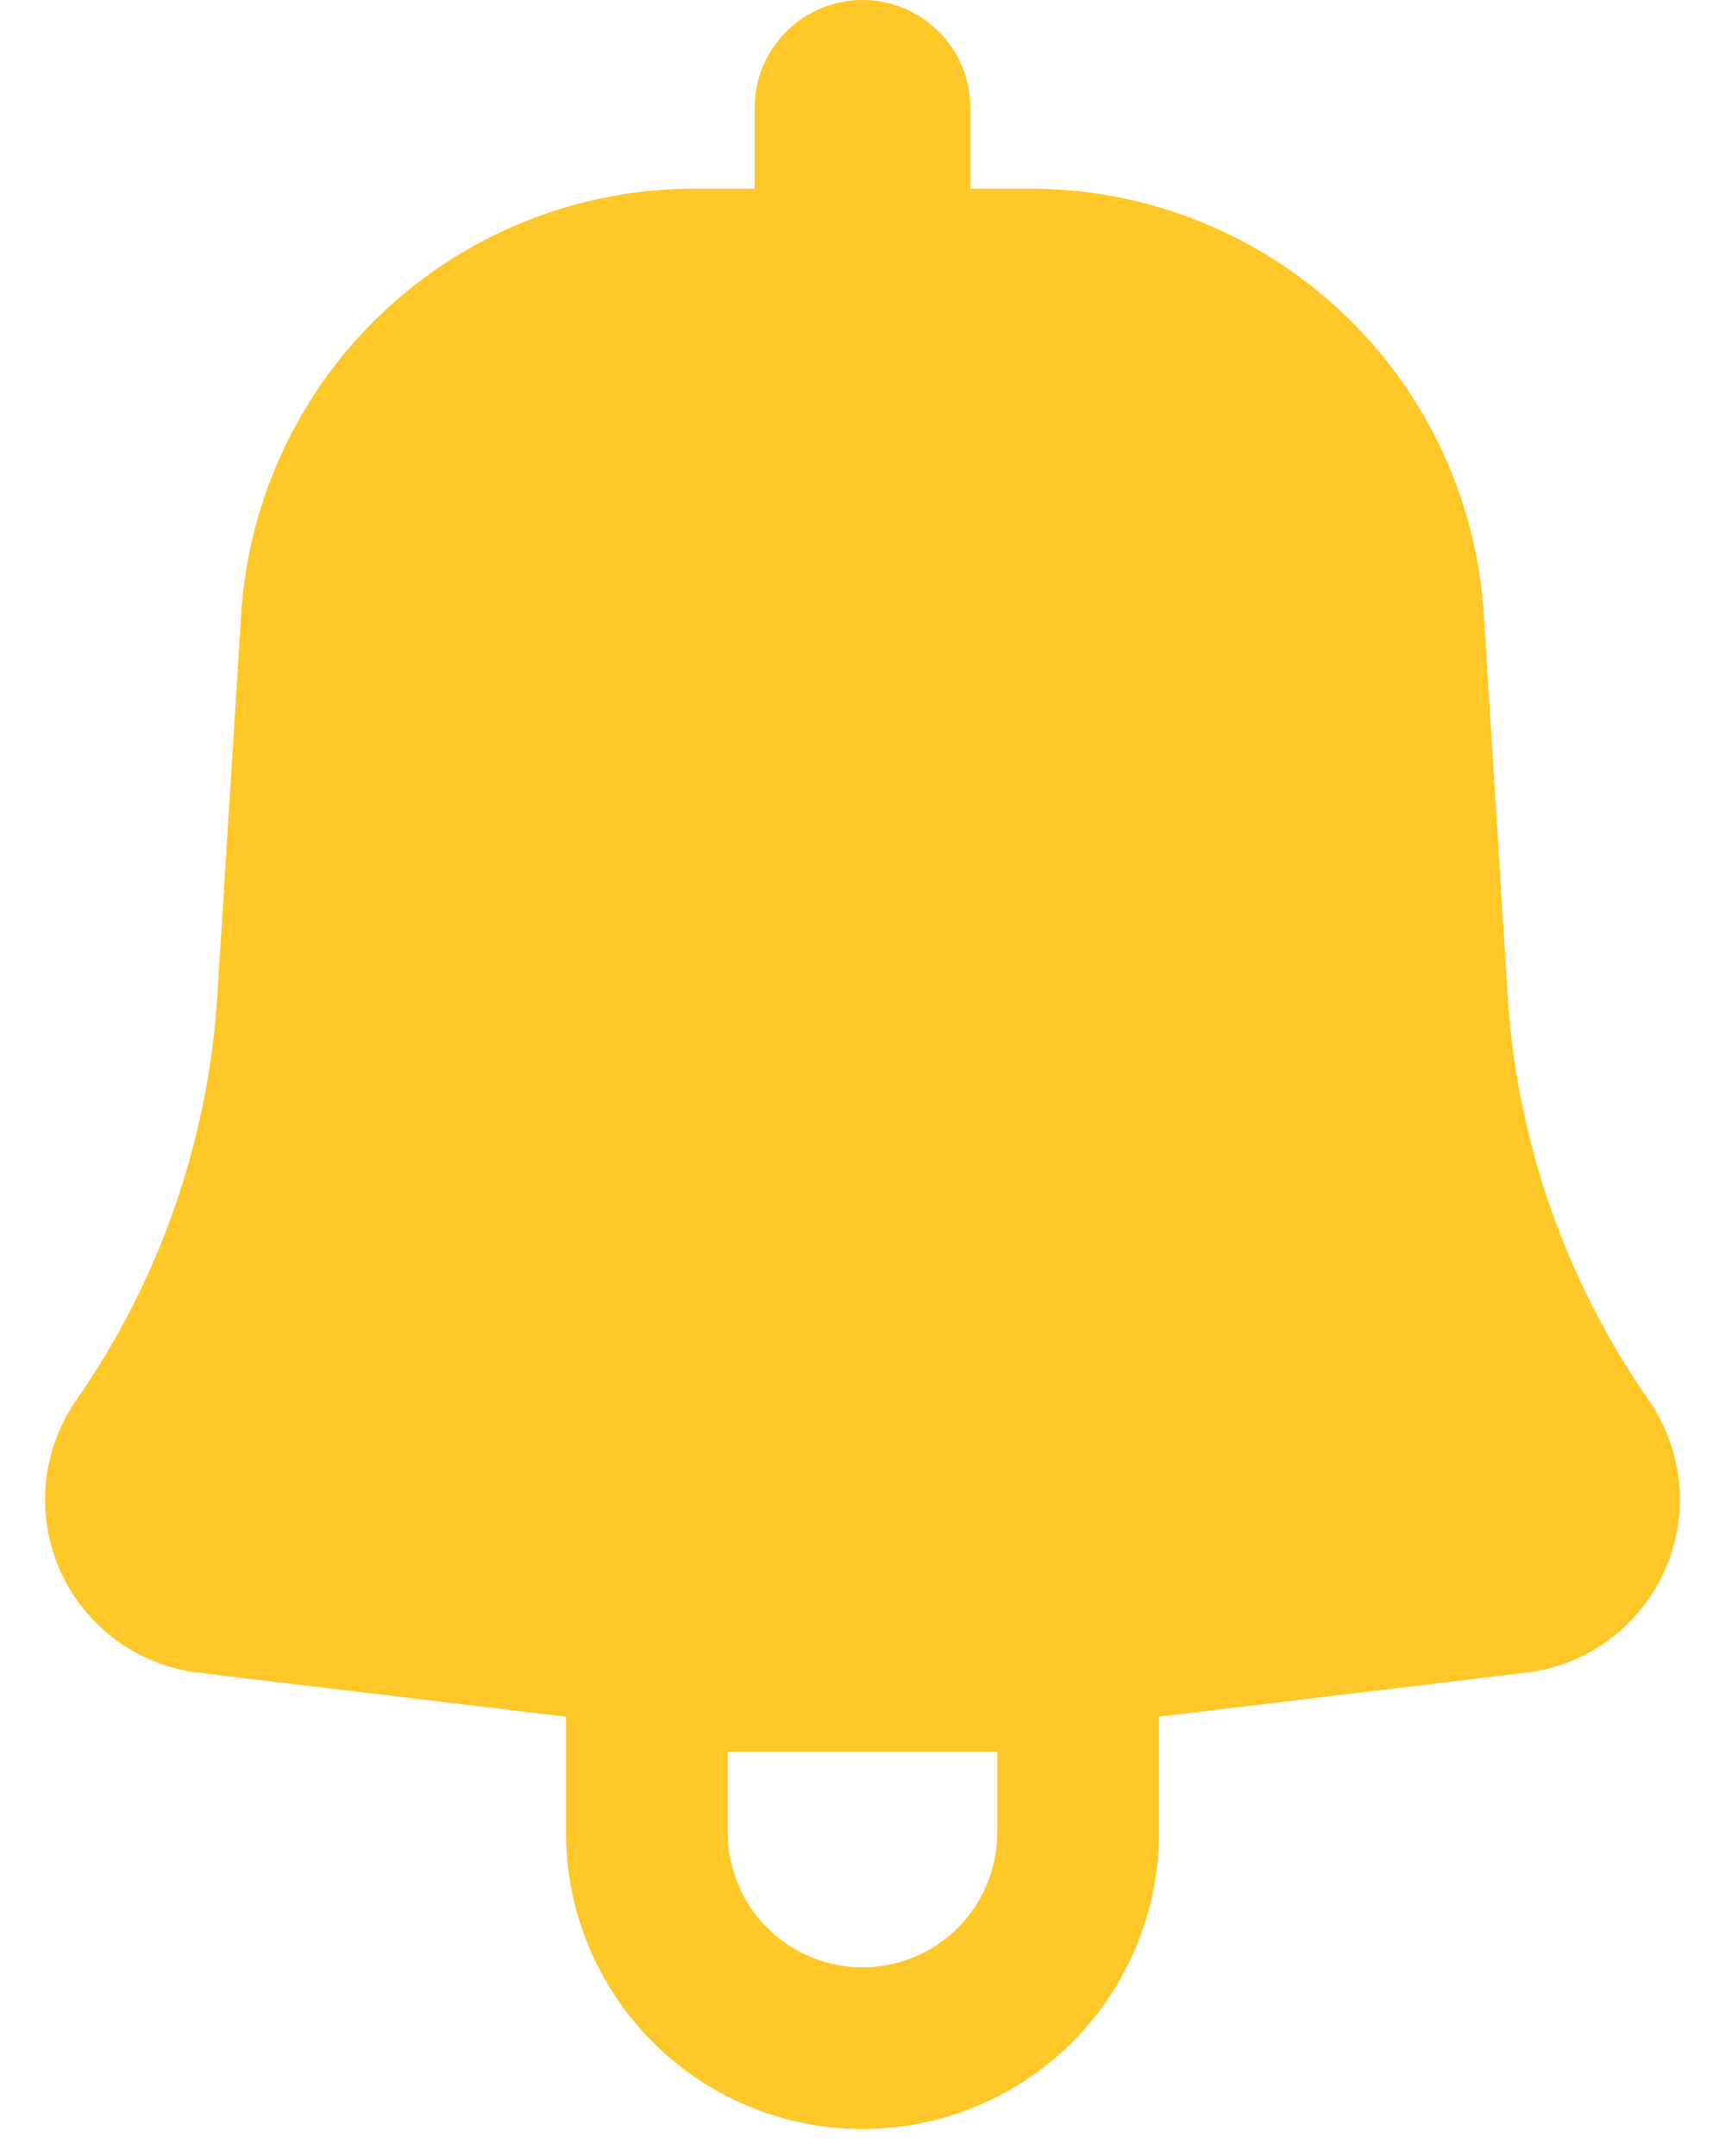 <svg width="16" height="20" viewBox="0 0 16 20" fill="none" xmlns="http://www.w3.org/2000/svg">
<path fill-rule="evenodd" clip-rule="evenodd" d="M9 1C9 0.735 8.895 0.48 8.707 0.293C8.52 0.105 8.265 0 8 0C7.735 0 7.481 0.105 7.293 0.293C7.105 0.48 7 0.735 7 1V1.75H6.443C5.371 1.75 4.339 2.158 3.558 2.892C2.777 3.626 2.304 4.63 2.237 5.7L2.016 9.234C1.932 10.581 1.479 11.88 0.708 12.988C0.549 13.217 0.451 13.483 0.425 13.761C0.4 14.039 0.446 14.319 0.56 14.574C0.674 14.828 0.853 15.049 1.077 15.214C1.302 15.38 1.566 15.484 1.843 15.517L5.25 15.925V17C5.25 17.729 5.54 18.429 6.056 18.945C6.571 19.46 7.271 19.75 8 19.75C8.729 19.75 9.429 19.46 9.945 18.945C10.46 18.429 10.75 17.729 10.75 17V15.925L14.157 15.516C14.434 15.483 14.698 15.378 14.922 15.213C15.147 15.048 15.325 14.827 15.439 14.573C15.553 14.318 15.6 14.039 15.574 13.761C15.548 13.483 15.451 13.217 15.292 12.988C14.521 11.88 14.068 10.582 13.984 9.234L13.763 5.701C13.696 4.631 13.224 3.627 12.443 2.893C11.661 2.159 10.629 1.75 9.557 1.75H9V1ZM6.75 17C6.75 17.331 6.882 17.649 7.116 17.884C7.351 18.118 7.669 18.25 8 18.25C8.332 18.25 8.65 18.118 8.884 17.884C9.118 17.649 9.25 17.331 9.25 17V16.25H6.75V17Z" fill="#FFC727"/>
</svg>

